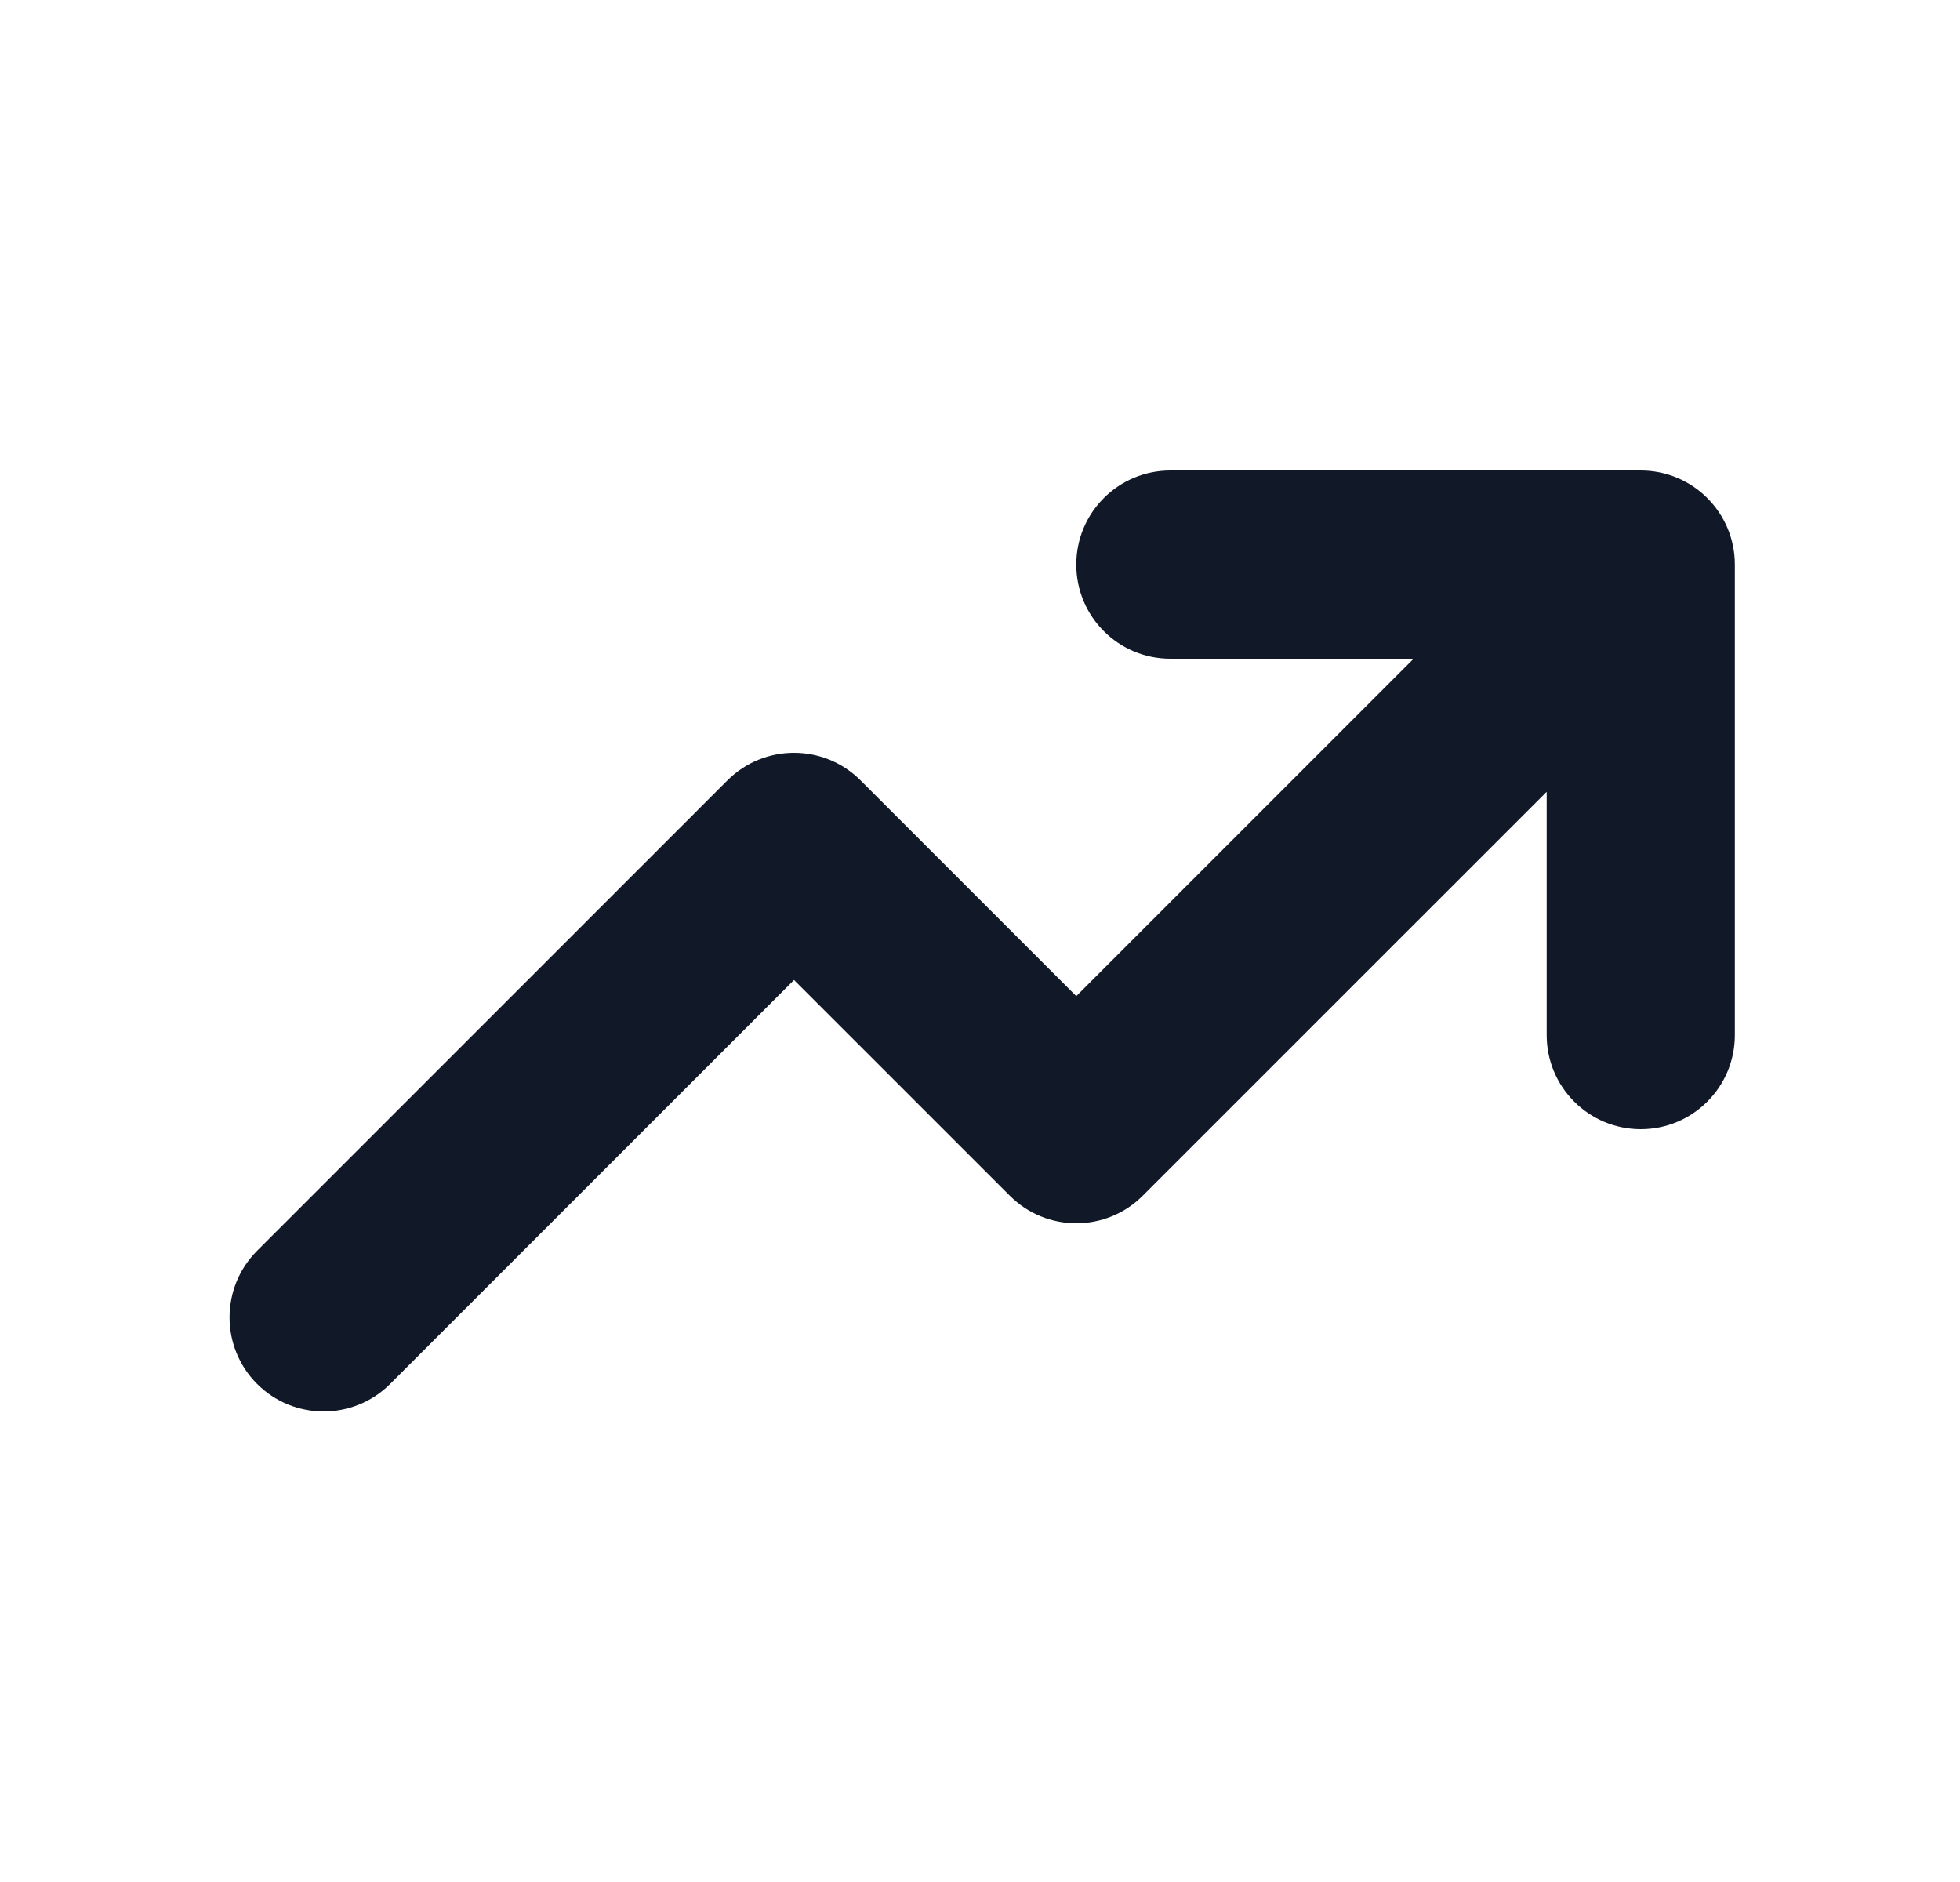 <svg width="25" height="24" viewBox="0 0 25 24" fill="none" xmlns="http://www.w3.org/2000/svg">
<path fill-rule="evenodd" clip-rule="evenodd" d="M14.928 8.4C14.265 8.4 13.728 7.863 13.728 7.2C13.728 6.537 14.265 6 14.928 6H20.928C21.591 6 22.128 6.537 22.128 7.2V13.2C22.128 13.863 21.591 14.4 20.928 14.4C20.265 14.4 19.728 13.863 19.728 13.2V10.097L14.576 15.248C14.108 15.717 13.348 15.717 12.88 15.248L10.128 12.497L4.977 17.648C4.508 18.117 3.748 18.117 3.279 17.648C2.811 17.18 2.811 16.42 3.279 15.951L9.279 9.951C9.748 9.483 10.508 9.483 10.976 9.951L13.728 12.703L18.031 8.4H14.928Z" fill="#111827"/>
</svg>

